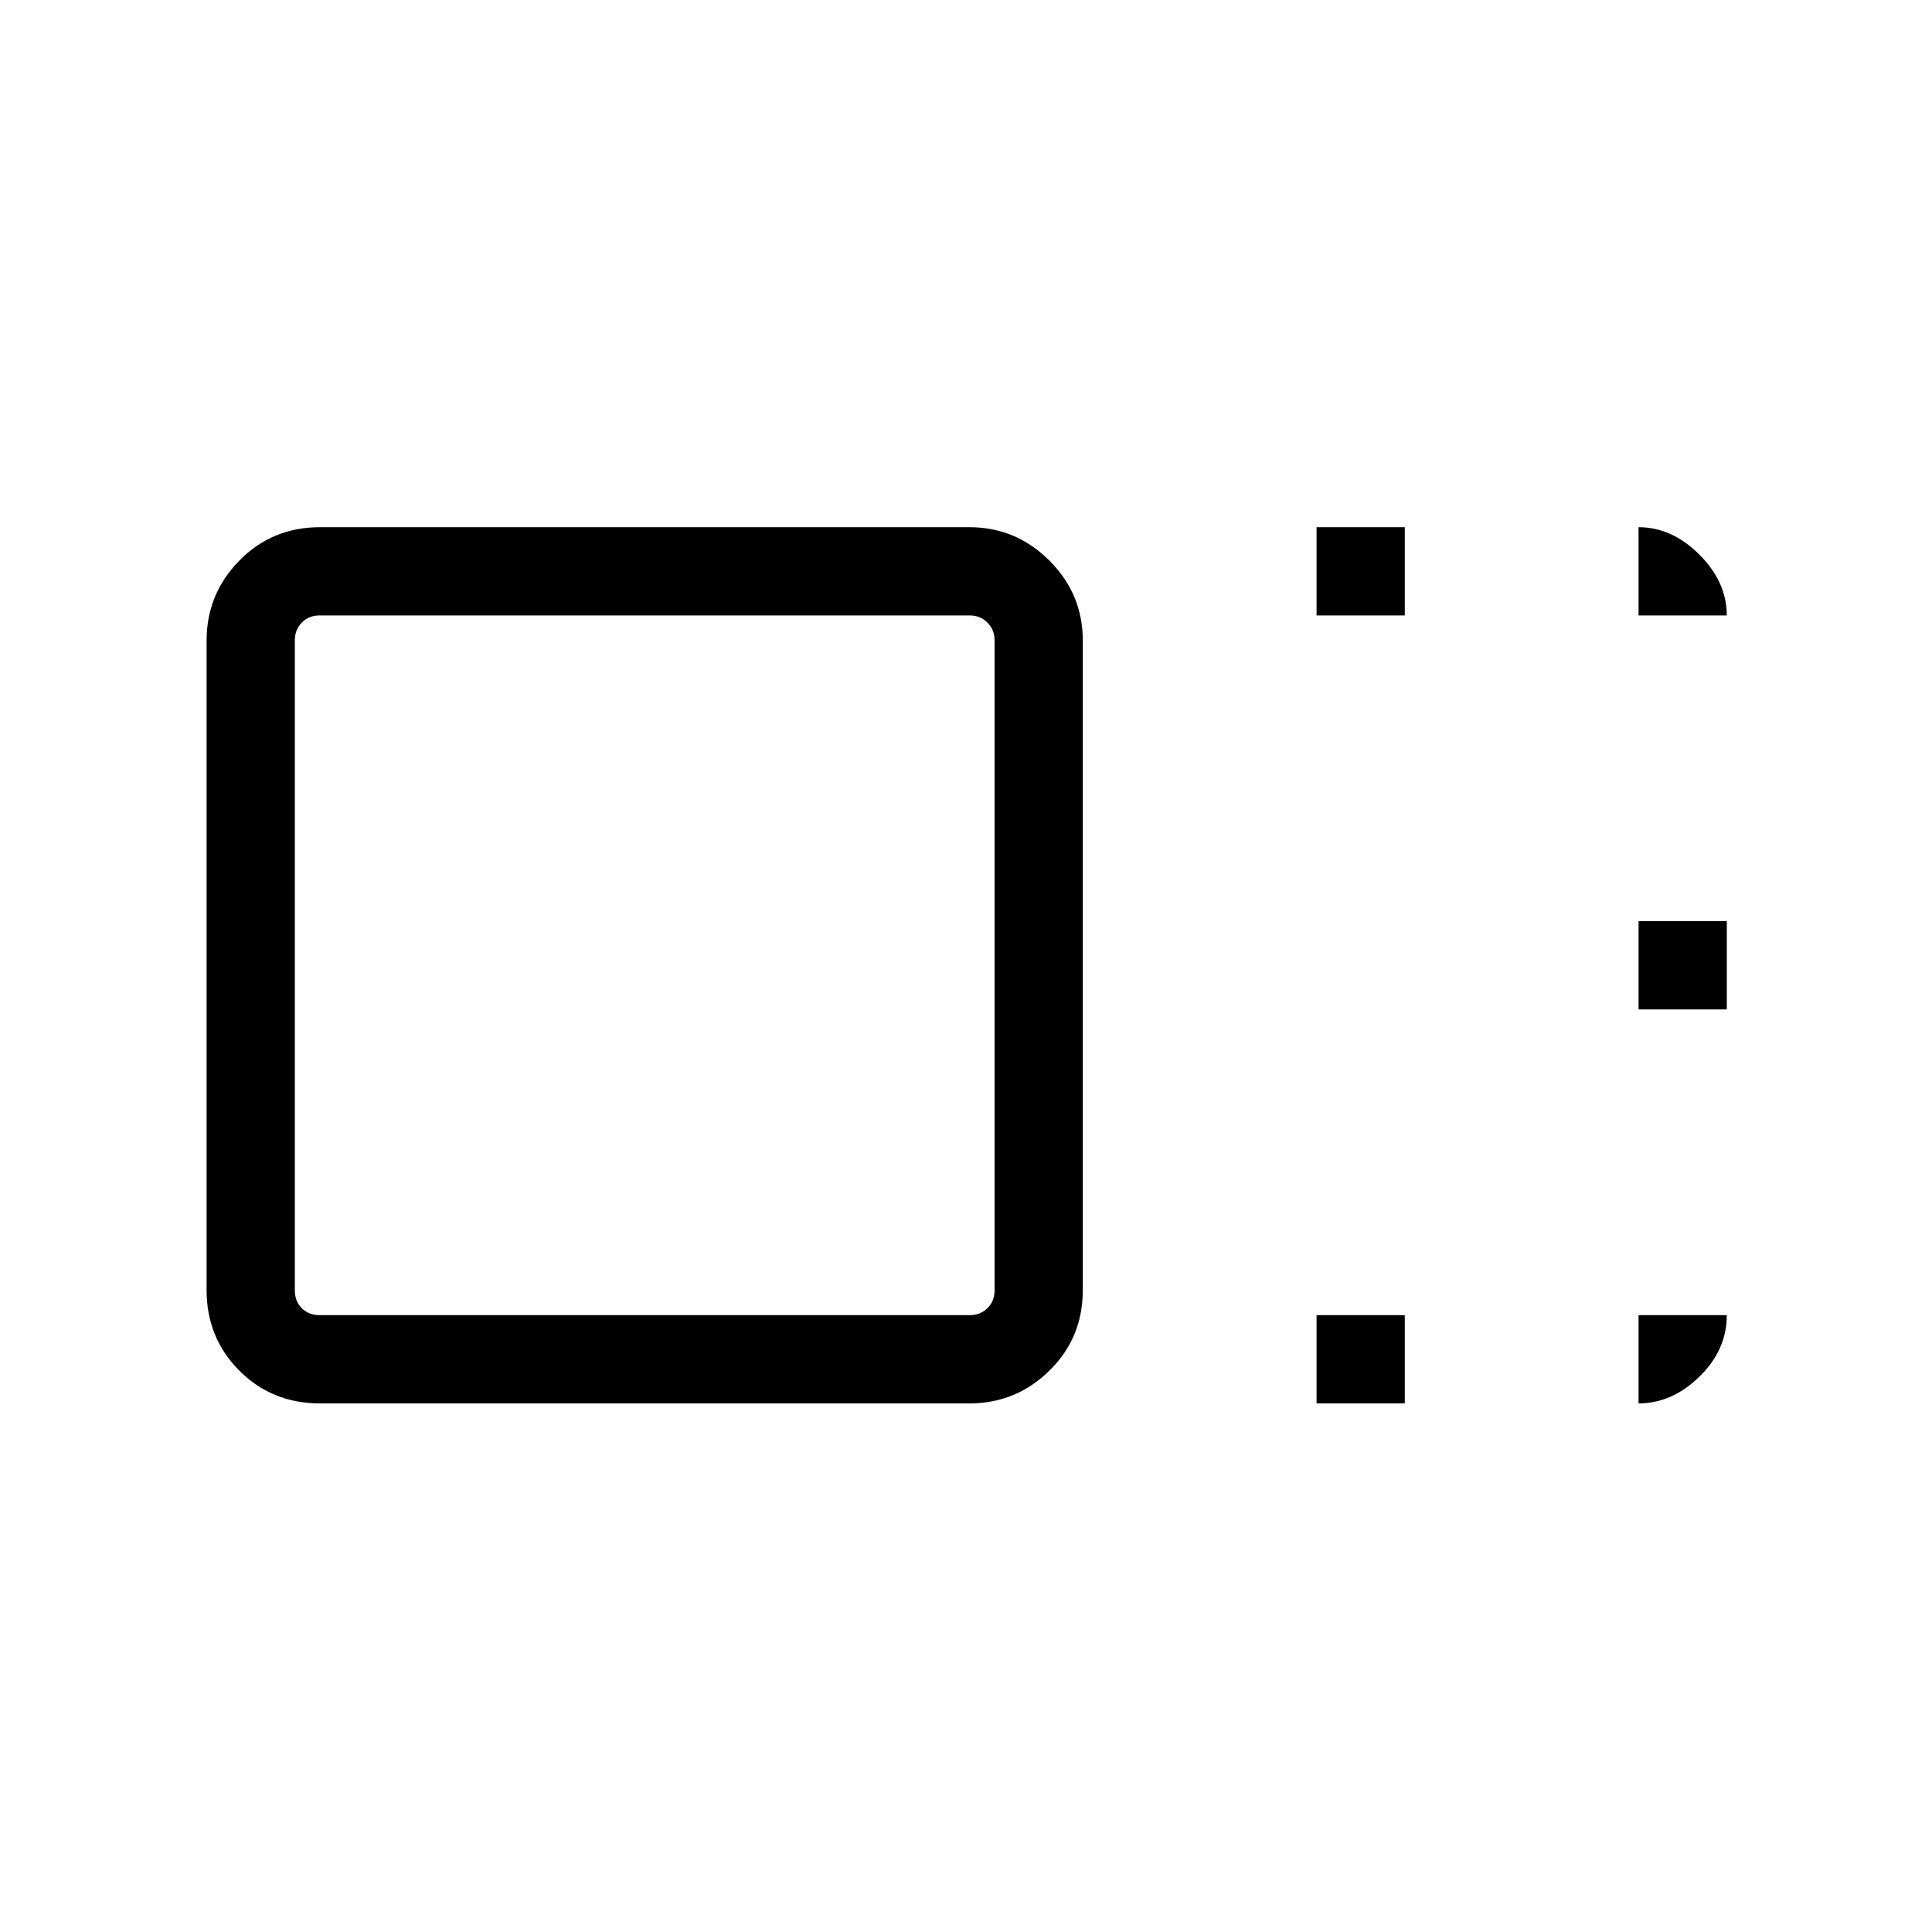 <svg xmlns="http://www.w3.org/2000/svg" height="48" viewBox="0 96 960 960" width="48"><path d="M538.037 737.008q0 23.793-16.596 40.065T481.7 793.345H158.992q-23.793 0-40.065-16.272t-16.272-40.065V414.3q0-23.145 16.272-39.741t40.065-16.596H481.7q23.145 0 39.741 16.596t16.596 39.741v322.708Zm-43.845.183V414.117q0-5.193-3.558-8.751t-8.751-3.558H158.809q-5.385 0-8.847 3.558-3.461 3.558-3.461 8.751v323.074q0 5.385 3.461 8.847 3.462 3.461 8.847 3.461h323.074q5.193 0 8.751-3.461 3.558-3.462 3.558-8.847Zm160-335.383v-43.845h43.845v43.845h-43.845Zm0 391.537v-43.846h43.845v43.846h-43.845Zm160-195.769v-43.845h43.845v43.845h-43.845ZM320 576Zm494.192-174.192v-43.845q16.6 0 30.223 13.622 13.622 13.623 13.622 30.223h-43.845Zm0 347.691h43.845q0 17.293-13.622 30.569-13.623 13.277-30.223 13.277v-43.846Z"/></svg>